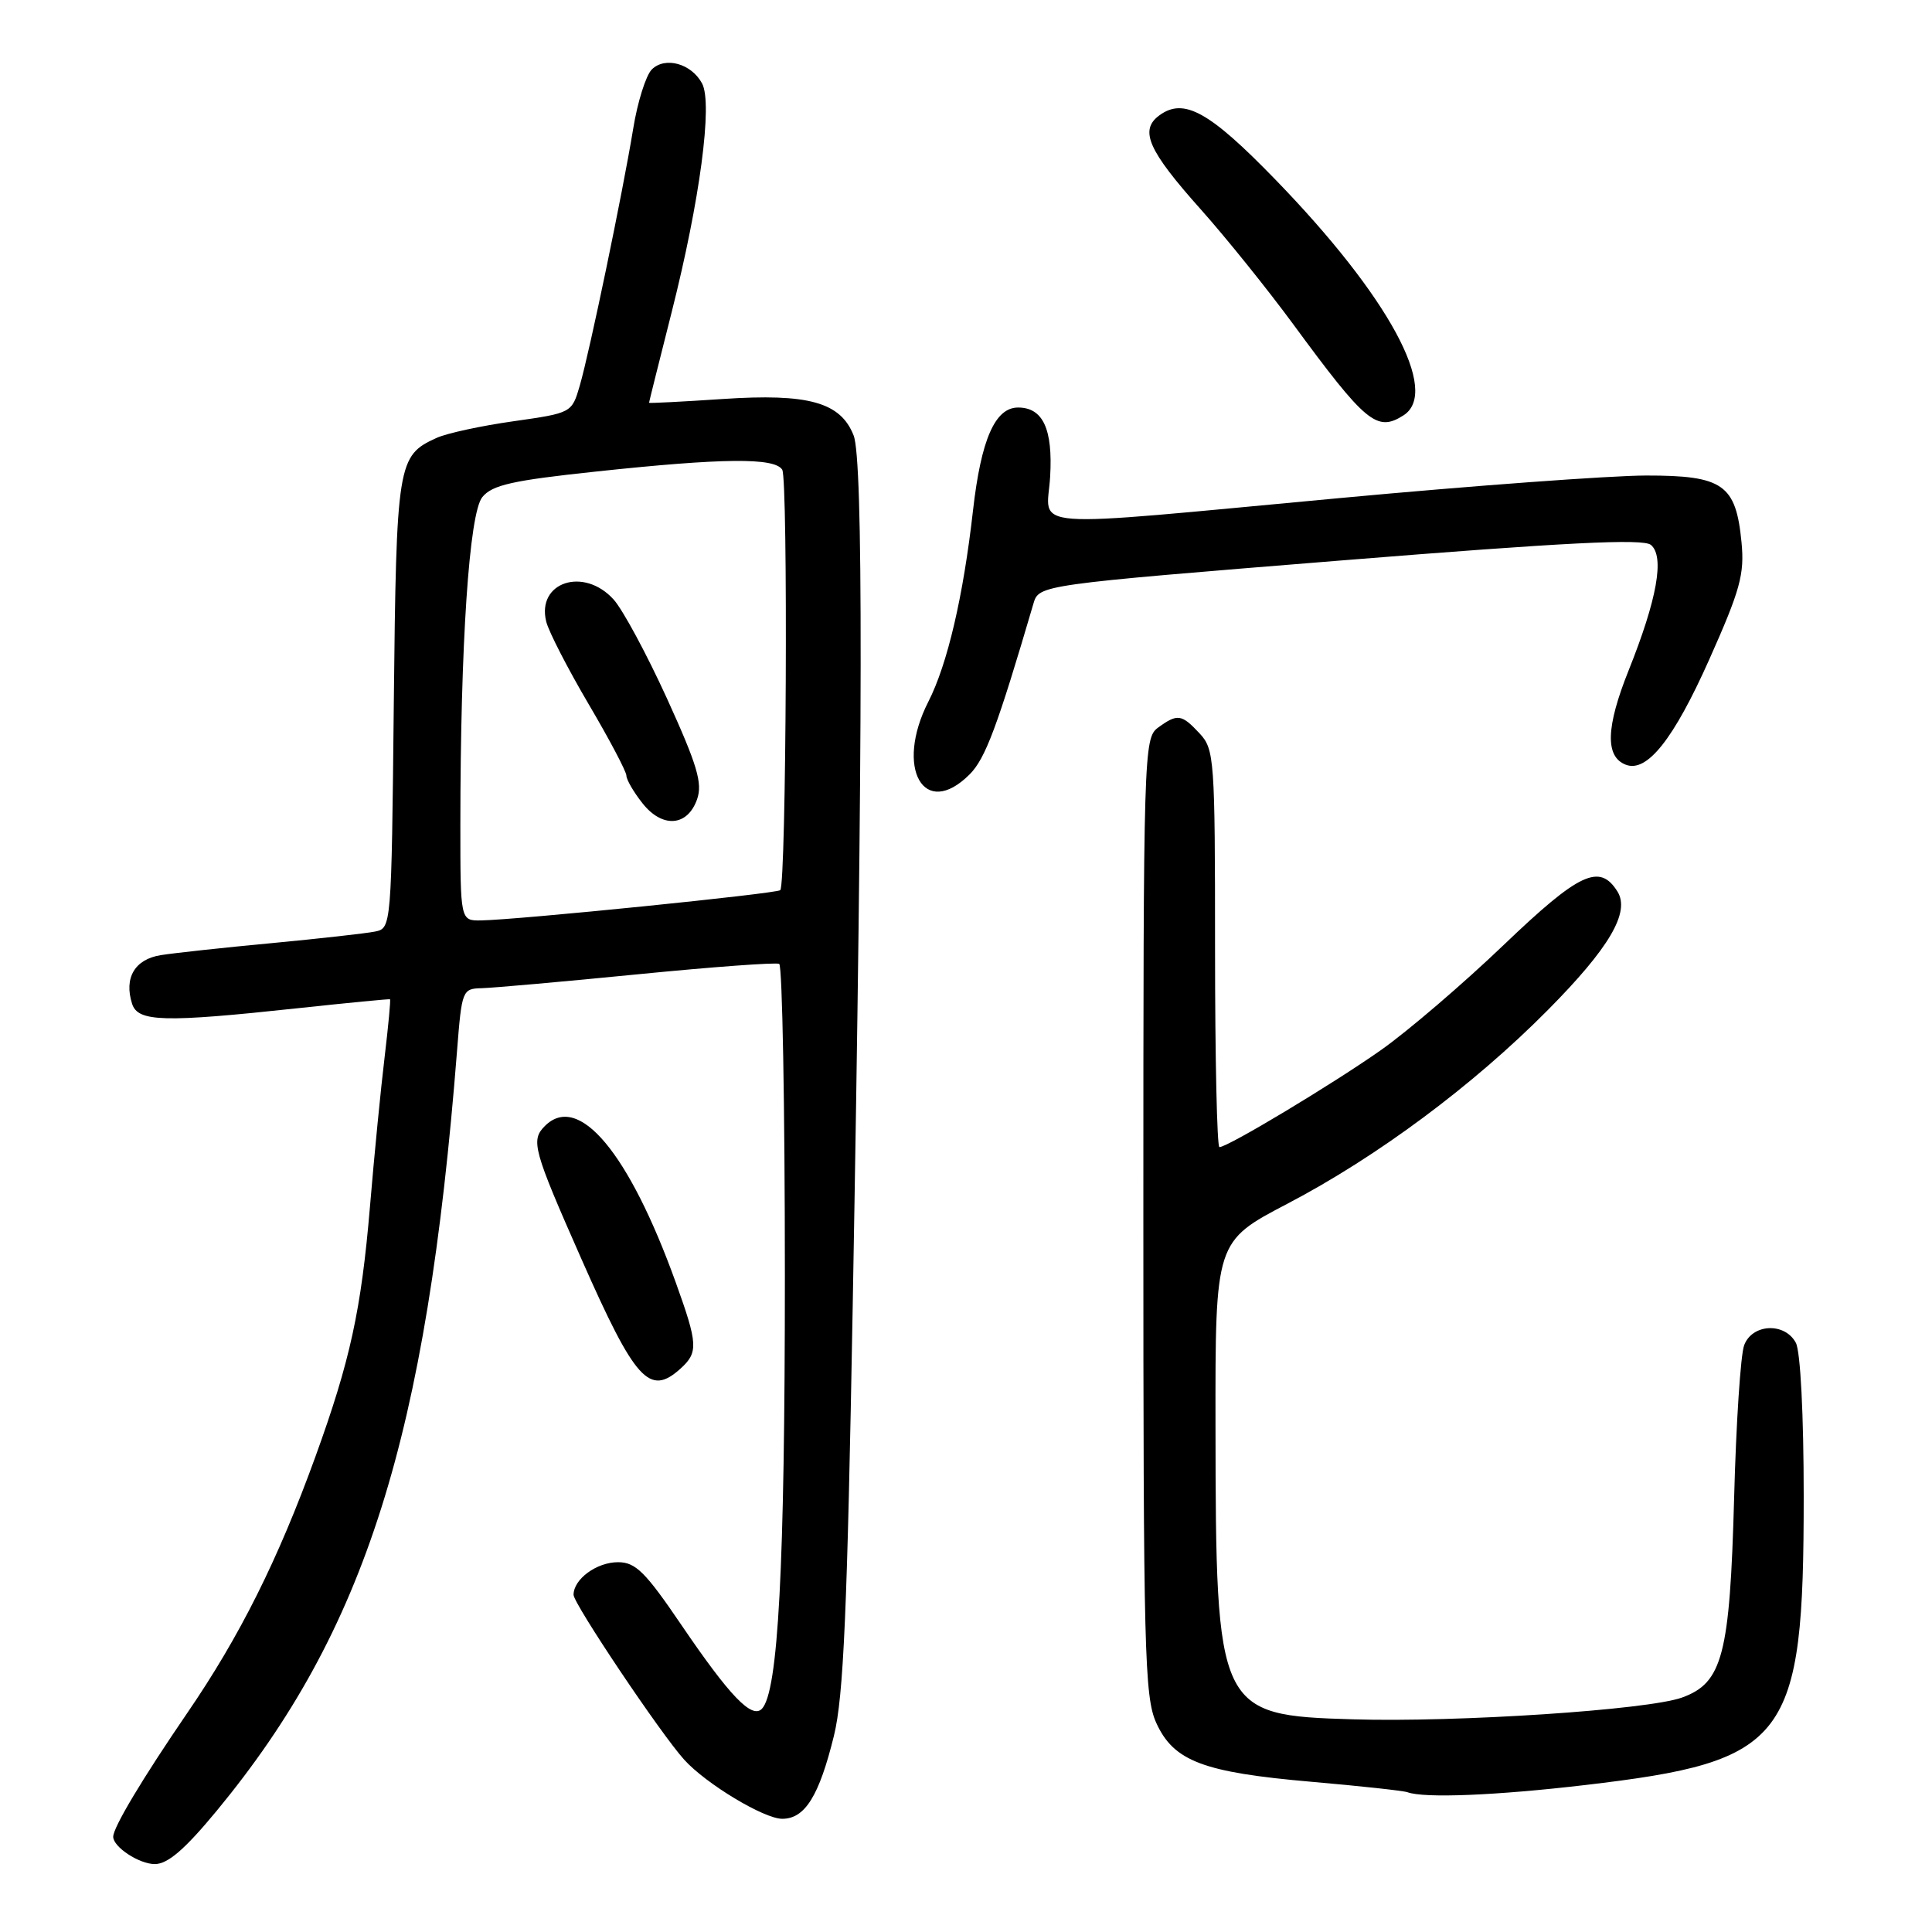 <?xml version="1.0" encoding="UTF-8" standalone="no"?>
<!DOCTYPE svg PUBLIC "-//W3C//DTD SVG 1.1//EN" "http://www.w3.org/Graphics/SVG/1.1/DTD/svg11.dtd" >
<svg xmlns="http://www.w3.org/2000/svg" xmlns:xlink="http://www.w3.org/1999/xlink" version="1.1" viewBox="0 0 256 256">
 <g >
 <path fill="currentColor"
d=" M 28.69 239.97 C 48.42 216.08 56.54 190.42 60.56 139.25 C 61.19 131.18 61.27 131.00 63.85 130.94 C 65.31 130.90 74.60 130.08 84.50 129.10 C 94.40 128.12 102.84 127.50 103.25 127.72 C 103.66 127.94 104.00 146.51 104.00 168.99 C 104.00 207.64 103.12 224.19 100.95 226.43 C 99.62 227.79 96.70 224.75 90.29 215.32 C 85.51 208.28 84.22 207.00 81.89 207.00 C 79.06 207.00 76.00 209.24 76.00 211.32 C 76.00 212.51 87.57 229.77 90.67 233.18 C 93.55 236.37 101.24 241.00 103.65 241.00 C 106.66 241.00 108.54 237.98 110.50 230.00 C 111.78 224.79 112.27 213.47 112.99 173.00 C 114.35 96.76 114.39 60.95 113.11 57.70 C 111.38 53.30 107.14 52.11 95.75 52.87 C 90.39 53.23 86.00 53.45 86.00 53.37 C 86.00 53.28 87.35 47.88 89.00 41.36 C 92.75 26.54 94.45 13.71 93.03 11.06 C 91.62 8.42 88.12 7.45 86.36 9.21 C 85.59 9.99 84.47 13.52 83.90 17.06 C 82.50 25.58 78.14 46.56 76.82 51.11 C 75.77 54.71 75.75 54.72 68.03 55.82 C 63.77 56.42 59.19 57.41 57.84 58.03 C 52.67 60.38 52.52 61.29 52.18 93.25 C 51.87 122.91 51.86 123.00 49.68 123.44 C 48.48 123.68 42.33 124.37 36.00 124.97 C 29.68 125.56 23.06 126.28 21.31 126.56 C 17.86 127.11 16.41 129.57 17.50 133.00 C 18.27 135.42 21.67 135.51 39.50 133.59 C 46.10 132.88 51.58 132.35 51.68 132.41 C 51.78 132.48 51.46 135.90 50.97 140.02 C 50.47 144.13 49.59 153.09 49.02 159.91 C 47.86 173.61 46.40 180.30 41.80 193.00 C 36.84 206.68 31.76 216.85 24.80 227.00 C 18.89 235.64 15.00 242.13 15.00 243.38 C 15.00 244.74 18.44 247.00 20.51 247.00 C 22.23 247.00 24.48 245.06 28.69 239.97 Z  M 210.01 236.53 C 236.95 233.37 239.00 230.66 239.00 198.25 C 239.00 187.49 238.57 179.07 237.96 177.93 C 236.50 175.19 232.18 175.39 231.11 178.25 C 230.64 179.49 230.04 188.60 229.78 198.50 C 229.21 219.32 228.25 223.00 222.86 224.94 C 218.32 226.57 193.11 228.24 179.27 227.82 C 161.34 227.29 161.10 226.79 161.06 189.00 C 161.03 164.50 161.03 164.50 170.59 159.50 C 182.48 153.28 195.18 143.84 205.09 133.84 C 213.25 125.61 216.03 120.87 214.32 118.13 C 211.96 114.36 209.26 115.63 199.26 125.20 C 193.89 130.34 186.57 136.61 183.00 139.13 C 176.58 143.65 162.69 152.00 161.58 152.00 C 161.26 152.00 161.00 140.16 161.00 125.69 C 161.00 100.59 160.91 99.28 158.96 97.19 C 156.56 94.61 156.02 94.54 153.44 96.42 C 151.56 97.80 151.50 99.63 151.50 161.17 C 151.50 218.84 151.65 224.84 153.21 228.29 C 155.52 233.37 159.42 234.85 173.82 236.10 C 180.25 236.66 185.95 237.28 186.50 237.48 C 188.75 238.30 198.24 237.91 210.01 236.53 Z  M 90.17 181.35 C 92.55 179.20 92.48 178.09 89.53 169.90 C 83.33 152.71 76.66 144.74 72.20 149.20 C 70.30 151.10 70.64 152.33 77.04 166.82 C 84.18 182.99 86.06 185.06 90.17 181.35 Z  M 128.48 102.61 C 130.57 100.52 132.15 96.28 136.93 80.00 C 137.66 77.50 137.66 77.50 177.52 74.28 C 207.54 71.86 217.71 71.35 218.75 72.20 C 220.59 73.73 219.58 79.40 215.79 88.86 C 212.79 96.36 212.67 100.28 215.43 101.33 C 218.23 102.41 221.76 97.97 226.47 87.42 C 230.59 78.18 231.17 76.09 230.76 71.86 C 230.02 64.19 228.32 63.00 218.10 63.01 C 213.37 63.02 195.10 64.36 177.50 66.00 C 134.73 69.97 138.74 70.27 139.15 63.15 C 139.52 56.84 138.19 54.00 134.90 54.00 C 131.85 54.00 130.00 58.23 128.93 67.62 C 127.64 79.04 125.54 88.02 123.01 92.98 C 118.53 101.77 122.43 108.66 128.48 102.61 Z  M 185.95 55.05 C 190.88 51.94 183.99 39.25 169.00 23.80 C 160.24 14.77 156.87 12.91 153.63 15.28 C 150.94 17.25 152.11 19.91 159.15 27.79 C 162.44 31.48 167.92 38.29 171.32 42.91 C 180.99 56.07 182.44 57.27 185.95 55.05 Z  M 61.00 109.25 C 61.01 85.28 62.17 68.01 63.91 65.87 C 65.22 64.26 67.89 63.66 79.00 62.48 C 95.84 60.68 102.65 60.62 103.65 62.24 C 104.44 63.52 104.19 117.14 103.39 117.95 C 102.93 118.41 68.65 121.88 63.75 121.96 C 61.00 122.00 61.00 122.00 61.00 109.25 Z  M 92.37 105.90 C 93.11 103.78 92.39 101.37 88.39 92.58 C 85.70 86.68 82.51 80.76 81.30 79.43 C 77.34 75.06 71.07 77.14 72.38 82.38 C 72.71 83.70 75.24 88.61 77.99 93.29 C 80.75 97.97 83.00 102.24 83.00 102.77 C 83.00 103.30 83.95 104.94 85.12 106.42 C 87.75 109.77 91.10 109.53 92.37 105.90 Z "/>
</g>
</svg>
